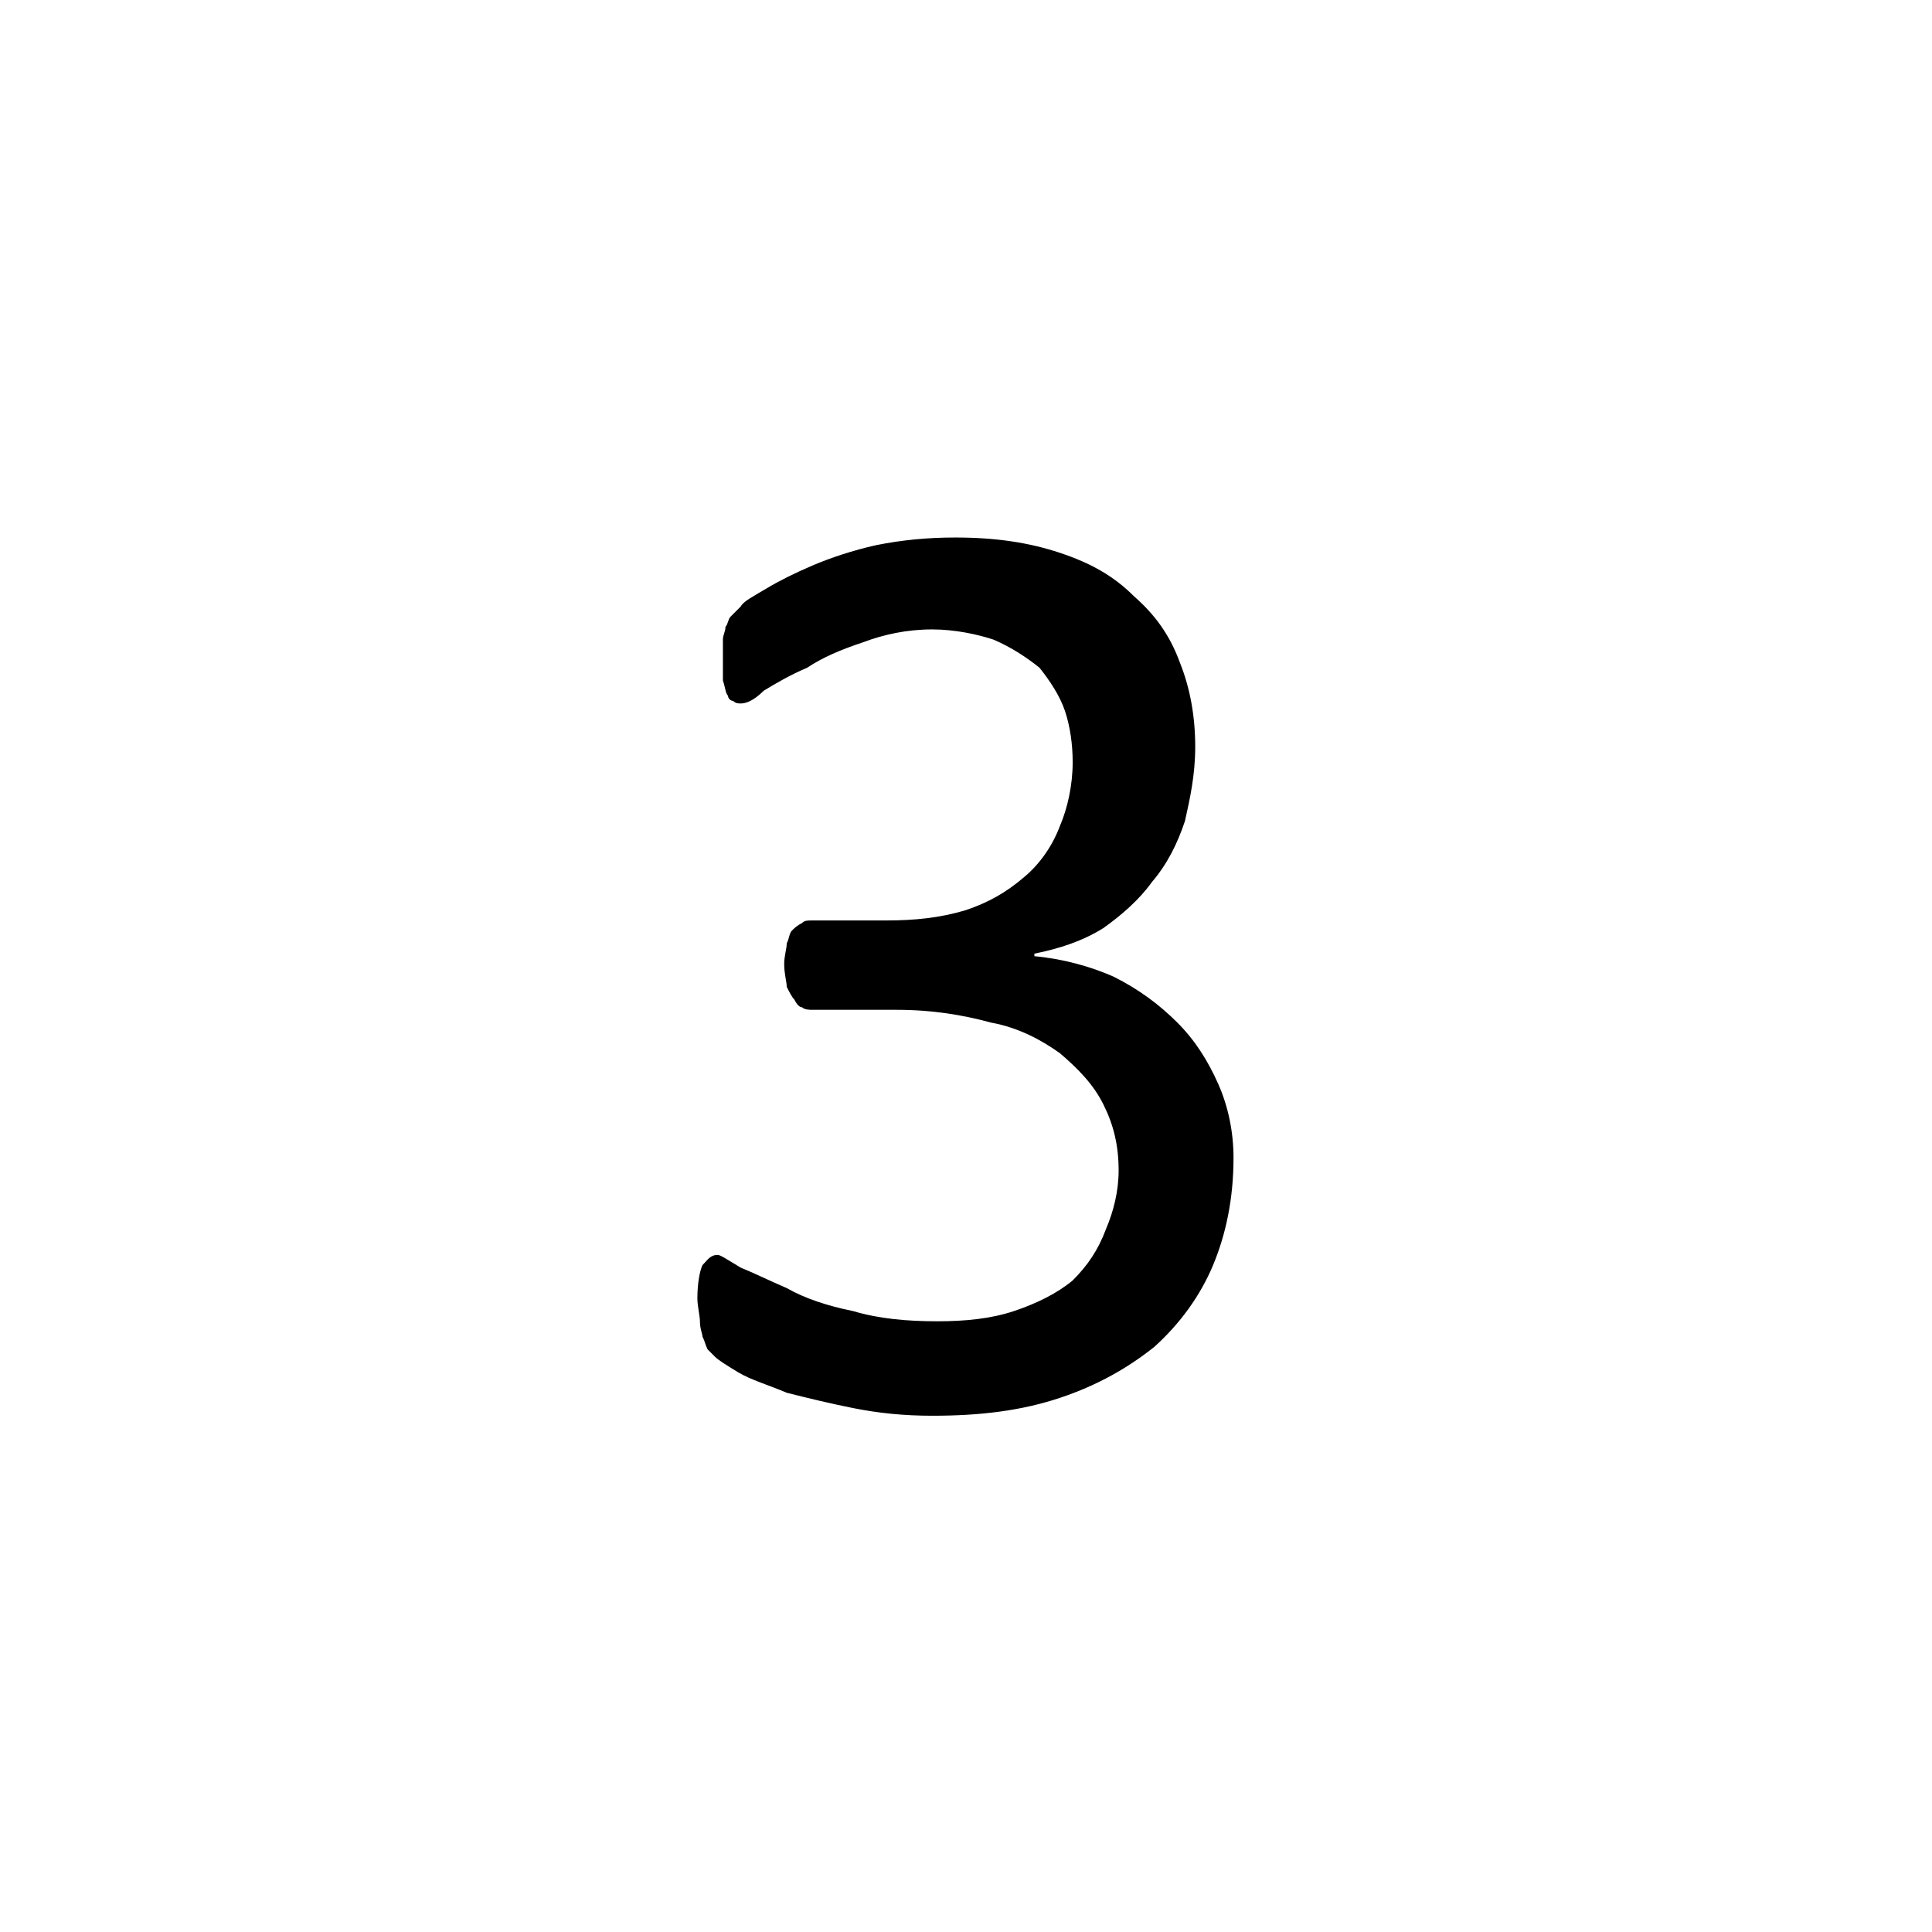 <?xml version="1.0" encoding="UTF-8" standalone="no"?>
<!DOCTYPE svg PUBLIC "-//W3C//DTD SVG 1.1//EN" "http://www.w3.org/Graphics/SVG/1.1/DTD/svg11.dtd">
<svg width="100%" height="100%" viewBox="0 0 28 28" version="1.1" xmlns="http://www.w3.org/2000/svg" xmlns:xlink="http://www.w3.org/1999/xlink" xml:space="preserve" xmlns:serif="http://www.serif.com/" style="fill-rule:evenodd;clip-rule:evenodd;stroke-linejoin:round;stroke-miterlimit:2;">
    <g transform="matrix(0.037,0,0,0.037,-1.326,-1.275)">
        <g id="CorelEMF">
            <path d="M519,488C519,504 516,518 511,530C506,542 498,553 488,562C478,570 466,577 451,582C436,587 420,589 401,589C390,589 380,588 370,586C360,584 352,582 344,580C337,577 330,575 325,572C320,569 317,567 316,566C315,565 314,564 313,563C312,561 312,560 311,558C311,557 310,555 310,552C310,550 309,546 309,543C309,537 310,532 311,530C313,528 314,526 317,526C318,526 321,528 326,531C331,533 337,536 344,539C351,543 360,546 370,548C380,551 391,552 403,552C414,552 424,551 433,548C442,545 450,541 456,536C462,530 466,524 469,516C472,509 474,501 474,493C474,483 472,475 468,467C464,459 458,453 451,447C444,442 435,437 424,435C413,432 401,430 387,430L354,430C353,430 351,430 350,429C349,429 348,428 347,426C346,425 345,423 344,421C344,419 343,416 343,412C343,409 344,406 344,404C345,402 345,400 346,399C347,398 348,397 350,396C351,395 352,395 354,395L383,395C394,395 404,394 414,391C423,388 430,384 437,378C443,373 448,366 451,358C454,351 456,342 456,333C456,326 455,319 453,313C451,307 447,301 443,296C438,292 432,288 425,285C419,283 410,281 401,281C391,281 382,283 374,286C365,289 358,292 352,296C345,299 340,302 335,305C331,309 328,310 326,310C325,310 324,310 323,309C322,309 321,308 321,307C320,306 320,304 319,301L319,285C319,283 320,282 320,280C321,279 321,277 322,276C323,275 324,274 326,272C327,270 331,268 336,265C341,262 347,259 354,256C361,253 370,250 379,248C389,246 399,245 410,245C426,245 439,247 451,251C463,255 472,260 480,268C488,275 494,283 498,294C502,304 504,315 504,327C504,338 502,347 500,356C497,365 493,373 487,380C482,387 475,393 468,398C460,403 451,406 441,408L441,409C452,410 463,413 472,417C482,422 490,428 497,435C504,442 509,450 513,459C517,468 519,478 519,488Z" style="fill-rule:nonzero;"/>
        </g>
    </g>
</svg>

